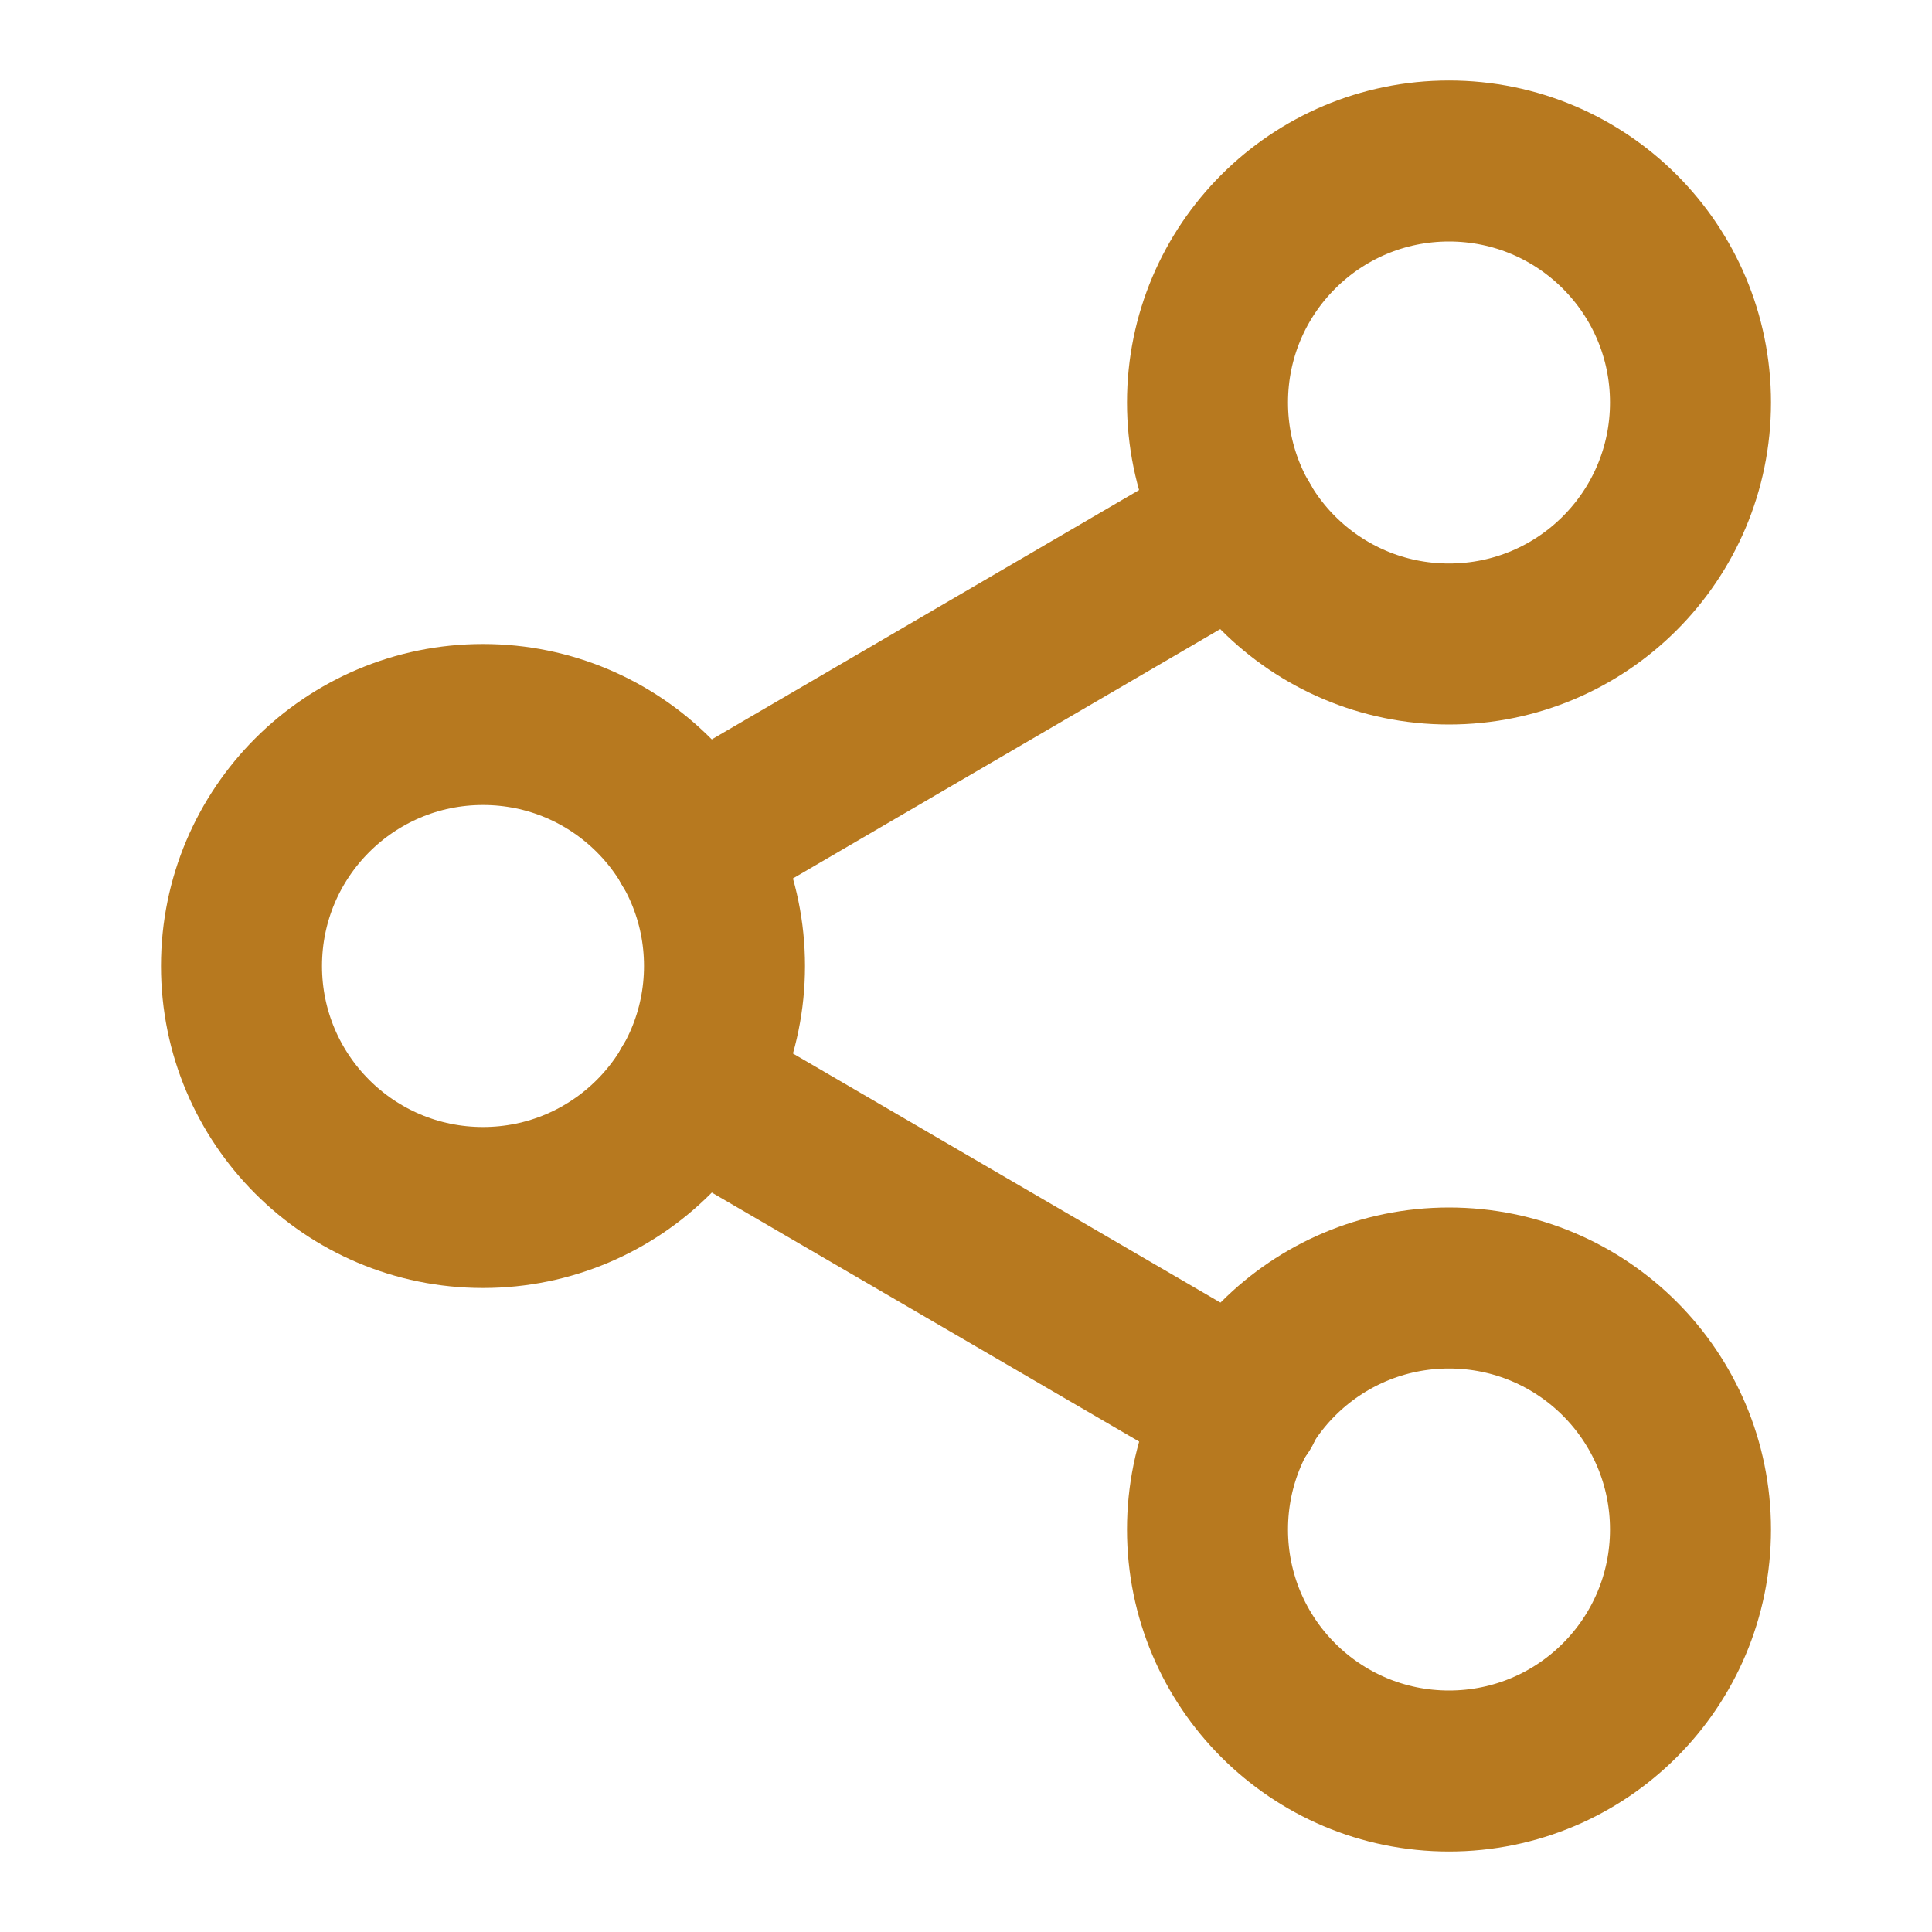 <svg width="24" height="24" viewBox="0 0 24 24" fill="none" xmlns="http://www.w3.org/2000/svg">
<path d="M18 8C19.657 8 21 6.657 21 5C21 3.343 19.657 2 18 2C16.343 2 15 3.343 15 5C15 6.657 16.343 8 18 8Z" stroke="#B7791F" stroke-width="2" stroke-linecap="round" stroke-linejoin="round"/>
<path d="M6 15C7.657 15 9 13.657 9 12C9 10.343 7.657 9 6 9C4.343 9 3 10.343 3 12C3 13.657 4.343 15 6 15Z" stroke="#B7791F" stroke-width="2" stroke-linecap="round" stroke-linejoin="round"/>
<path d="M18 22C19.657 22 21 20.657 21 19C21 17.343 19.657 16 18 16C16.343 16 15 17.343 15 19C15 20.657 16.343 22 18 22Z" stroke="#B7791F" stroke-width="2" stroke-linecap="round" stroke-linejoin="round"/>
<path d="M8.59 13.51L15.42 17.49" stroke="#B7791F" stroke-width="2" stroke-linecap="round" stroke-linejoin="round"/>
<path d="M15.41 6.51L8.59 10.49" stroke="#B7791F" stroke-width="2" stroke-linecap="round" stroke-linejoin="round"/>
</svg>
